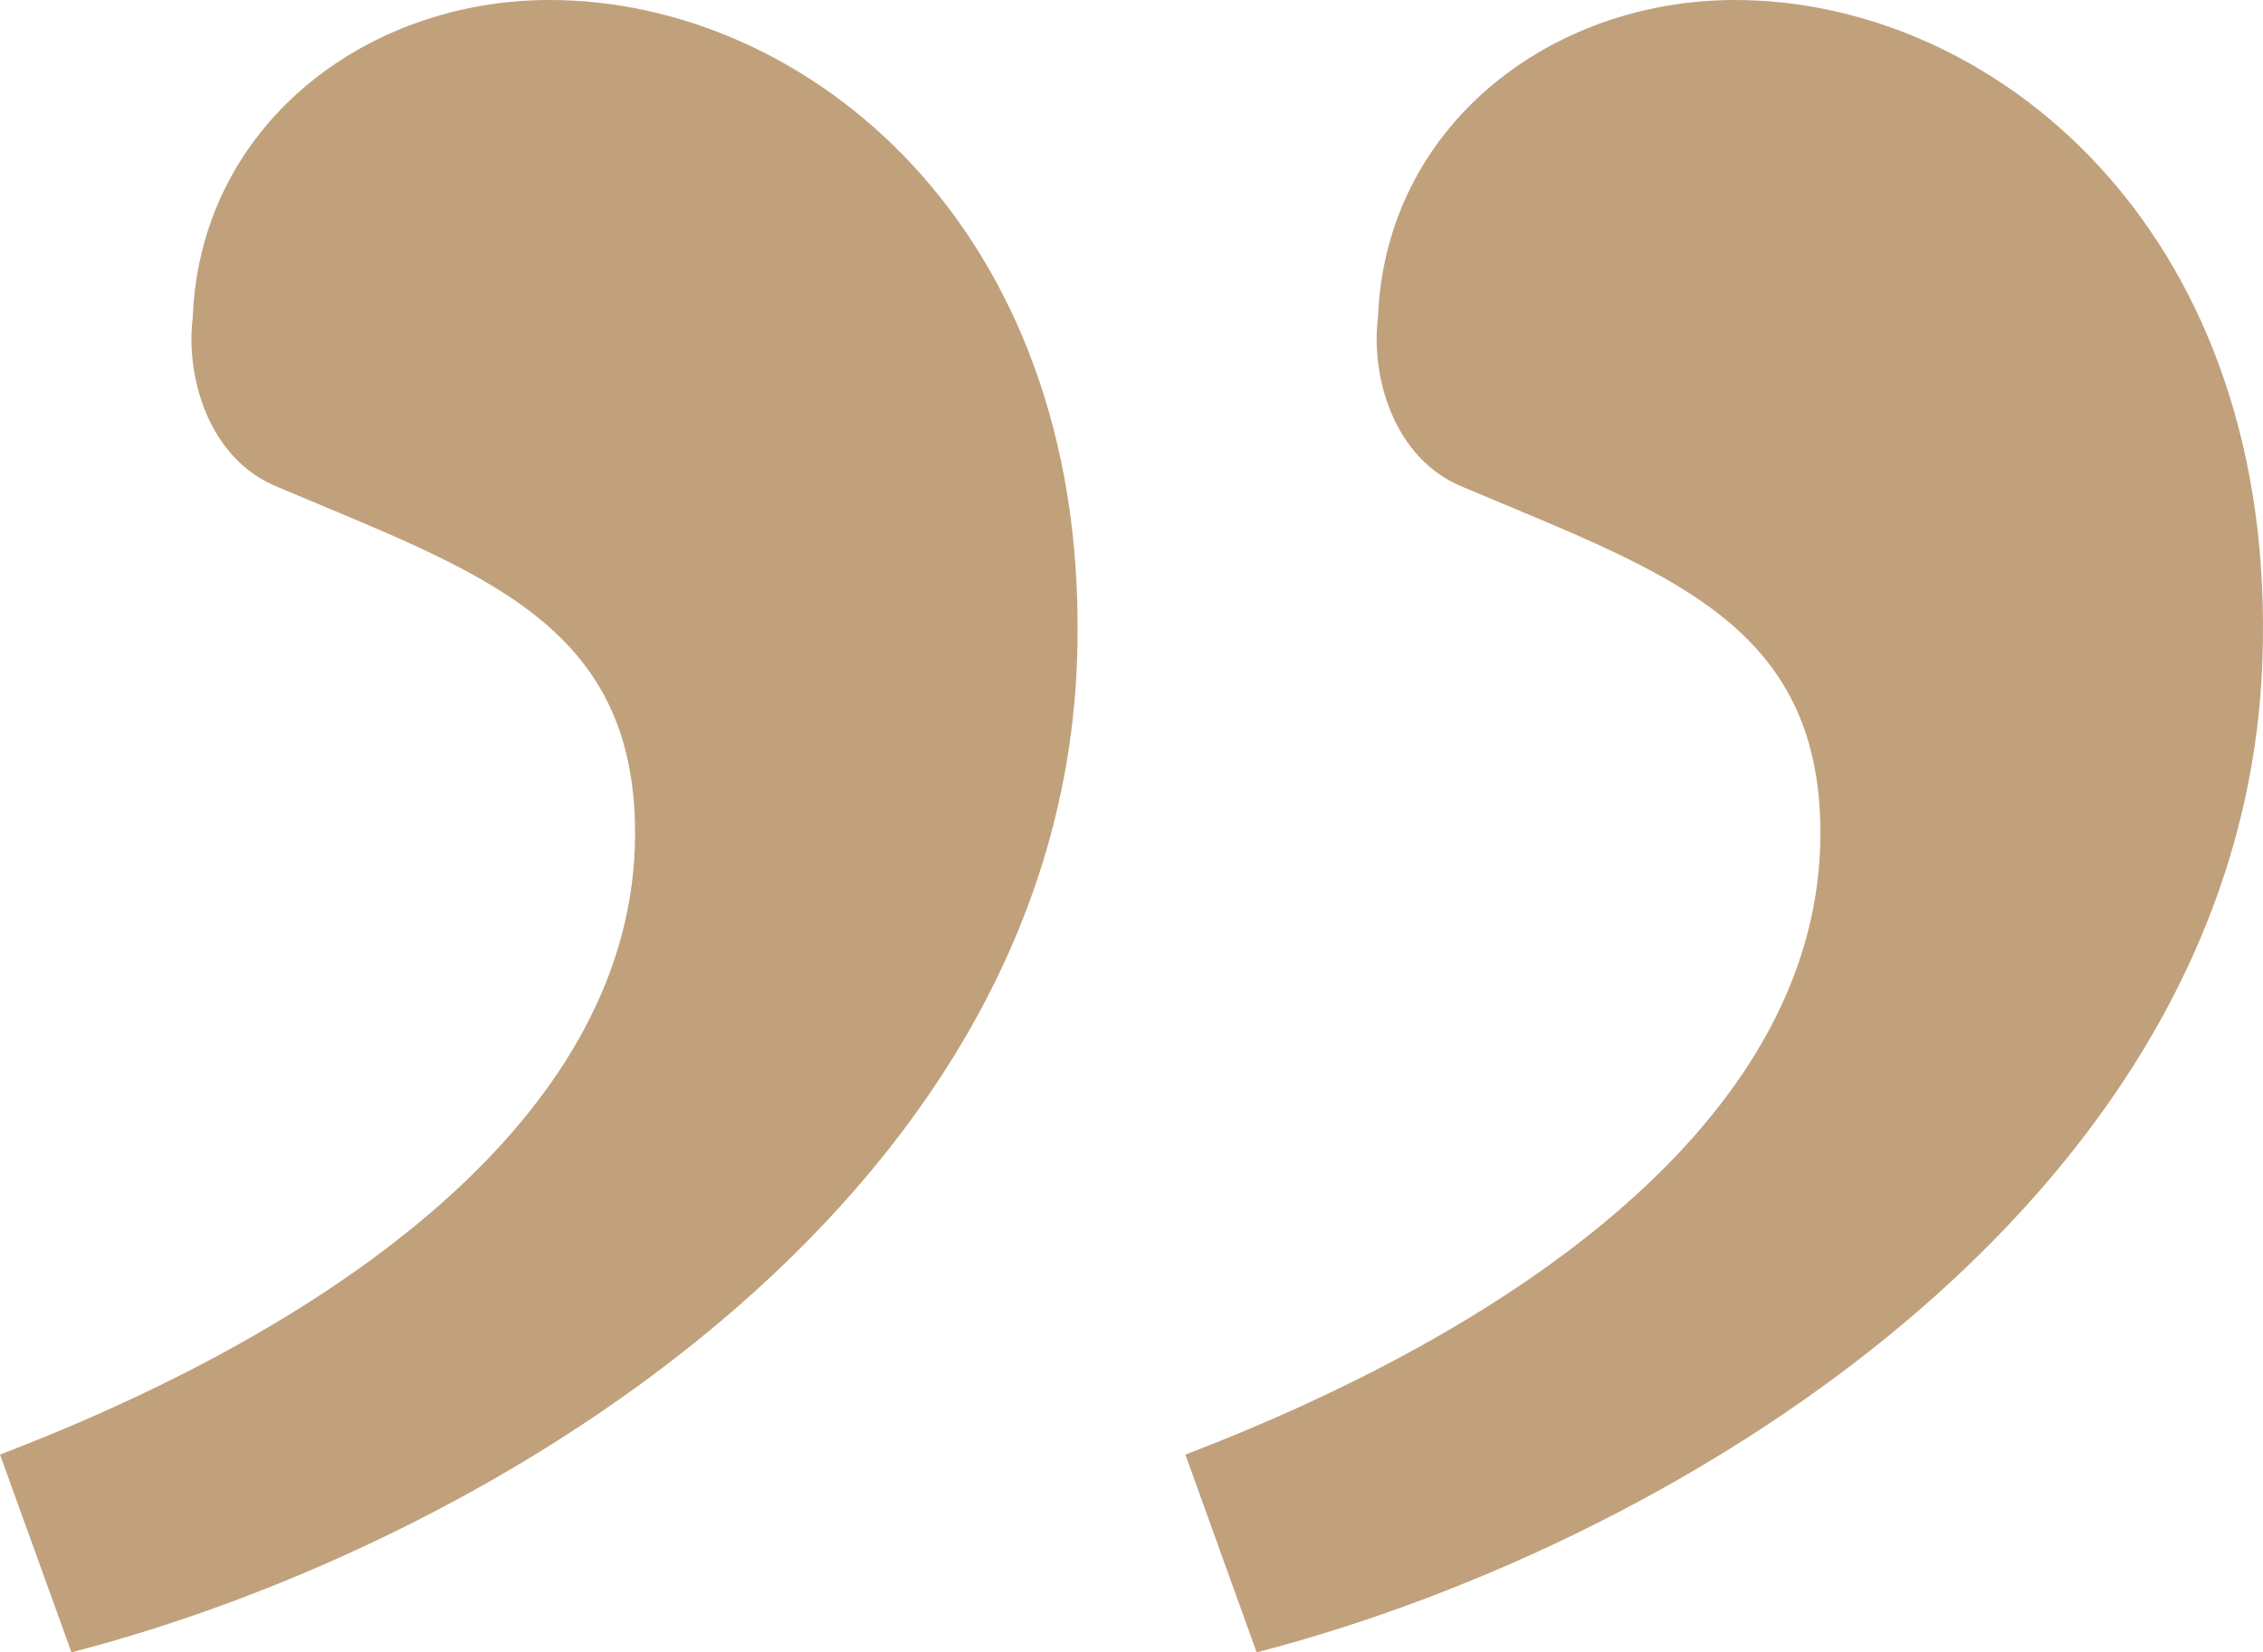 <?xml version="1.0" encoding="UTF-8"?>
<svg width="63px" height="46px" viewBox="0 0 63 46" version="1.1" xmlns="http://www.w3.org/2000/svg" xmlns:xlink="http://www.w3.org/1999/xlink">
    <!-- Generator: Sketch 56.3 (81716) - https://sketch.com -->
    <title>Stroke 1</title>
    <desc>Created with Sketch.</desc>
    <g id="1440px" stroke="none" stroke-width="1" fill="none" fill-rule="evenodd">
        <g id="Citat" transform="translate(-914, -366)" fill="#c0a17c">
            <g id="Group-Copy-2" transform="translate(81, 366)">
                <path d="M866,40.495 C875.732,36.761 883.679,30.861 883.679,23.195 C883.679,17.299 879.308,15.922 873.748,13.566 C871.76,12.777 871.161,10.415 871.361,8.846 C871.558,3.536 876.131,0 881.298,0 C888.448,0 896.196,6.289 895.996,17.885 C895.805,33.026 880.104,42.857 867.984,46 L866,40.495 Z M833,40.495 C842.736,36.761 850.68,30.861 850.68,23.195 C850.68,17.299 846.309,15.922 840.752,13.566 C838.762,12.777 838.166,10.415 838.366,8.846 C838.563,3.536 843.133,0 848.299,0 C855.449,0 863.196,6.289 862.996,17.885 C862.797,33.026 847.107,42.857 834.99,46 L833,40.495 Z" id="Stroke-1"></path>
            </g>
        </g>
    </g>
</svg>